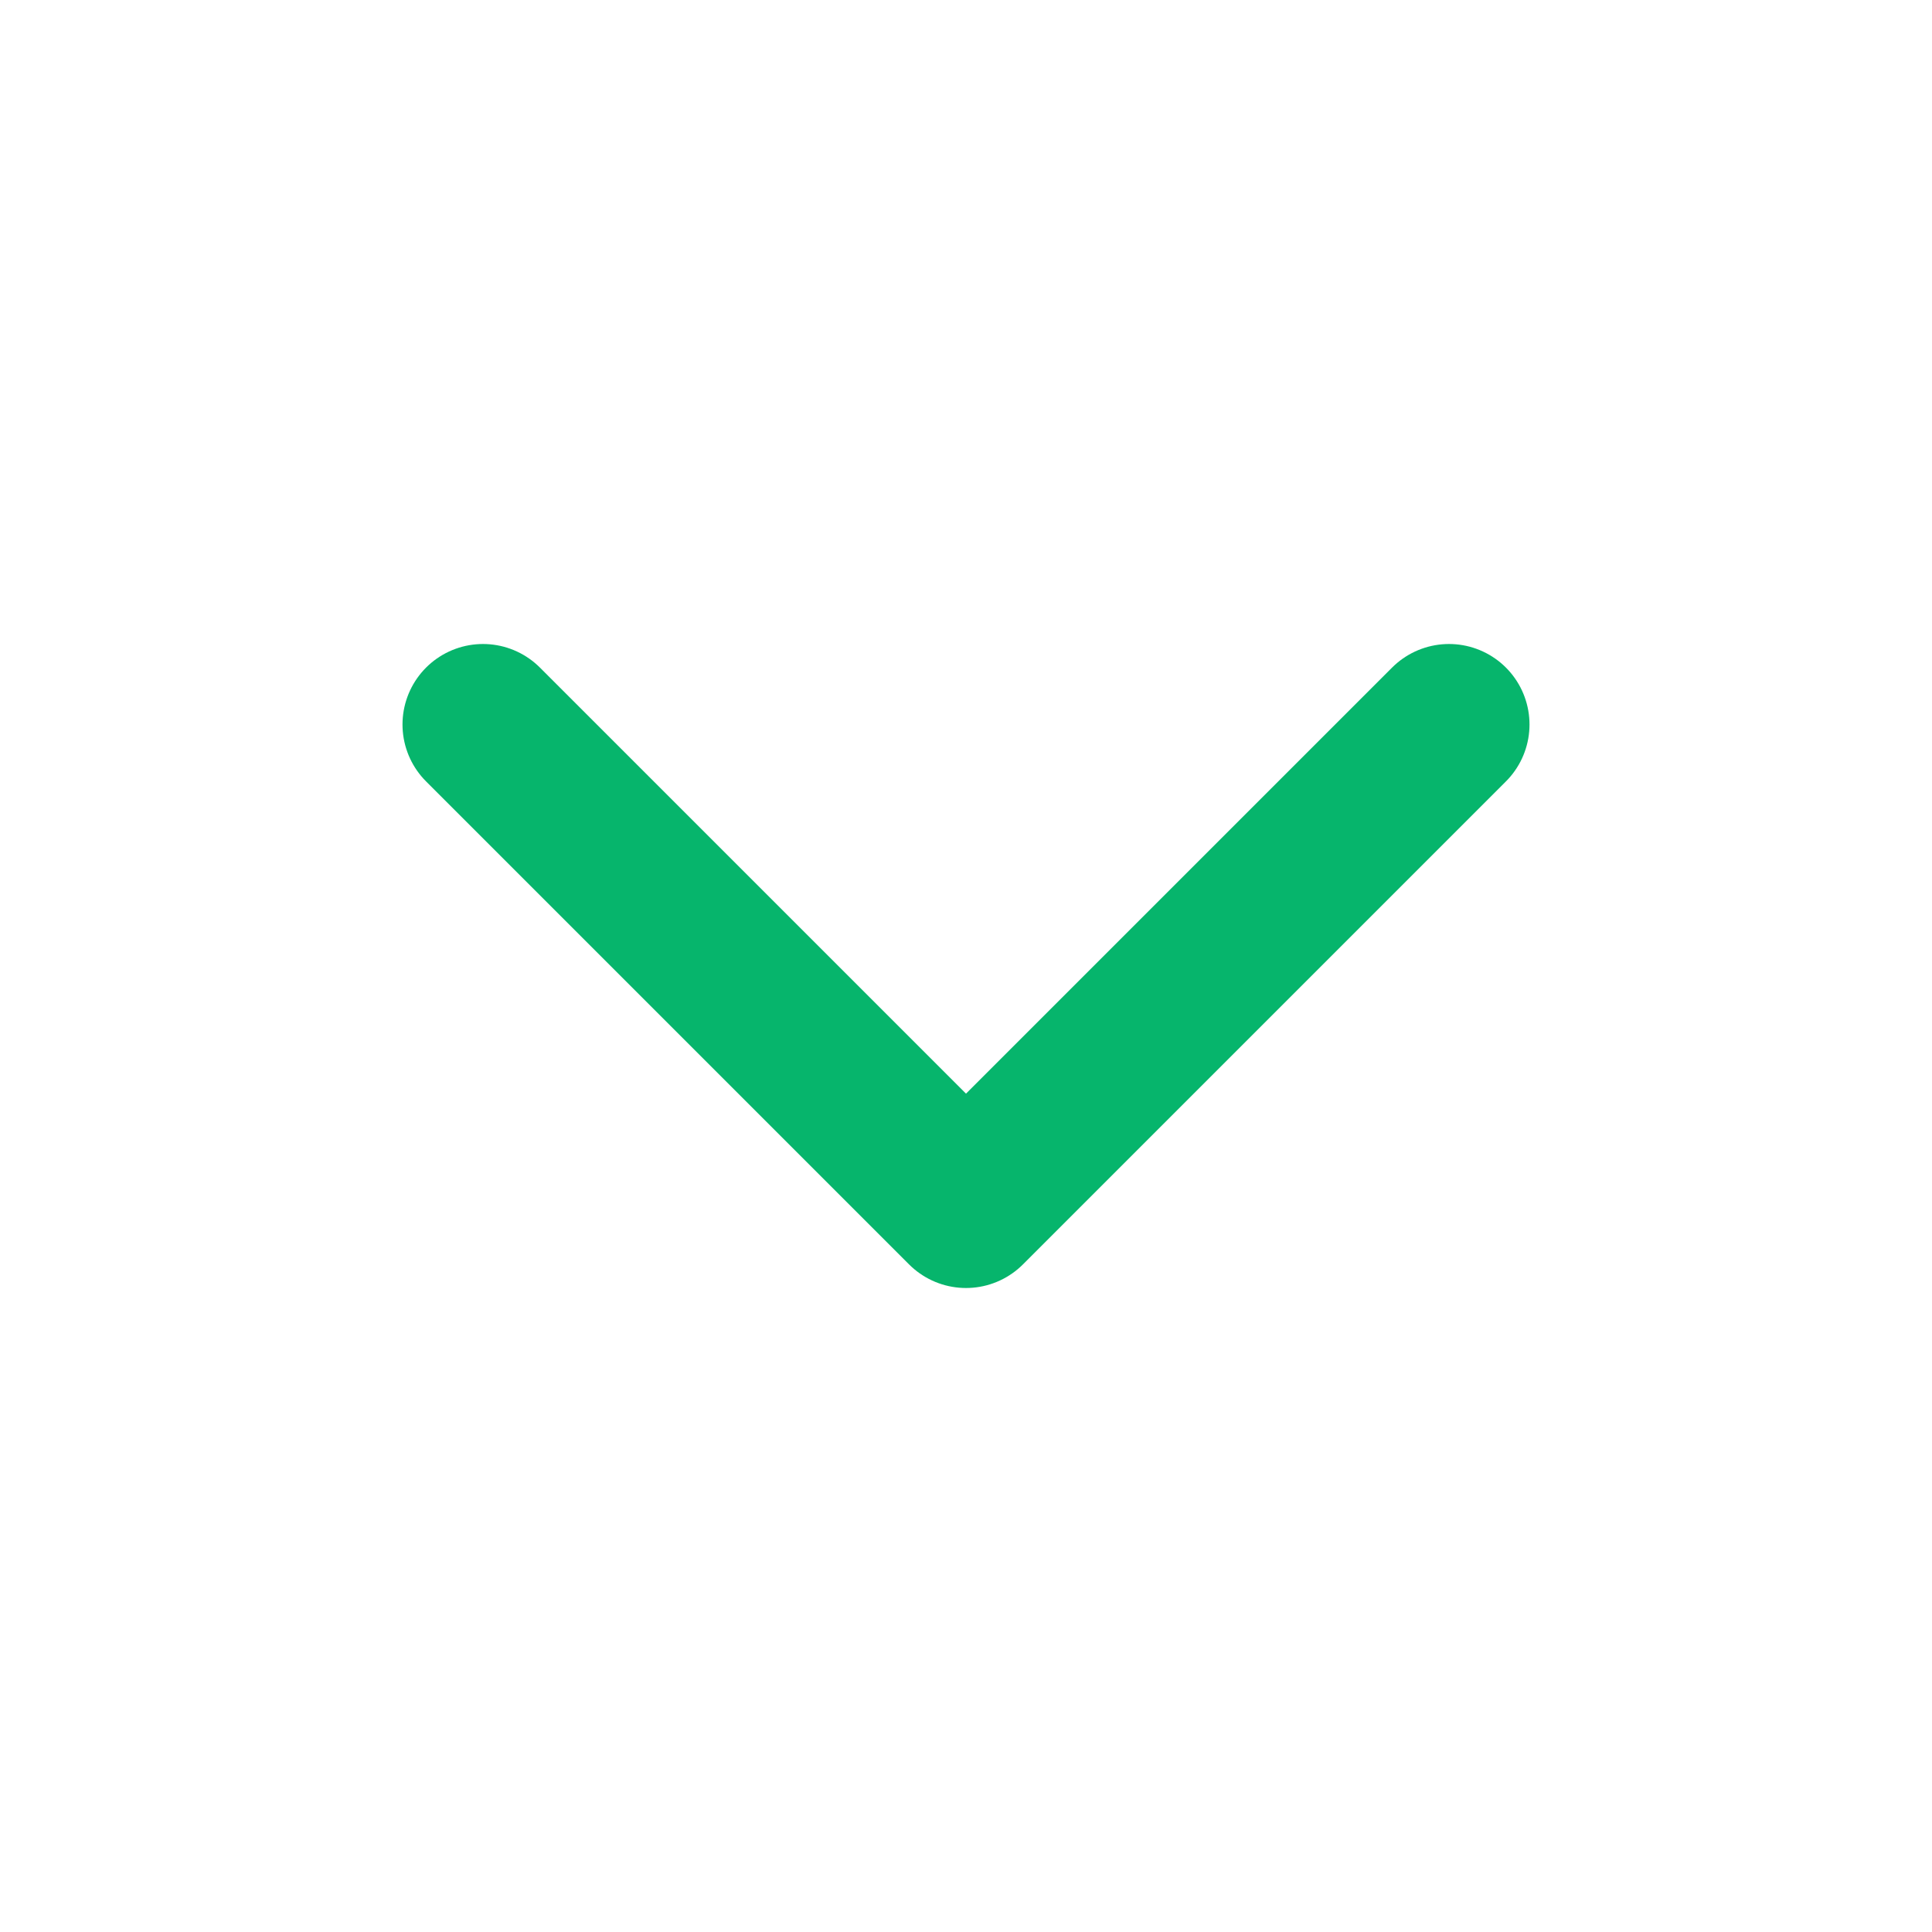 <svg xmlns="http://www.w3.org/2000/svg" width="24" height="24" viewBox="0 0 24 24" fill="none" stroke="#06B56C" stroke-width="2" stroke-linecap="round" stroke-linejoin="round" class="feather feather-chevron-down"><polyline points="6 9 12 15 18 9"></polyline></svg>